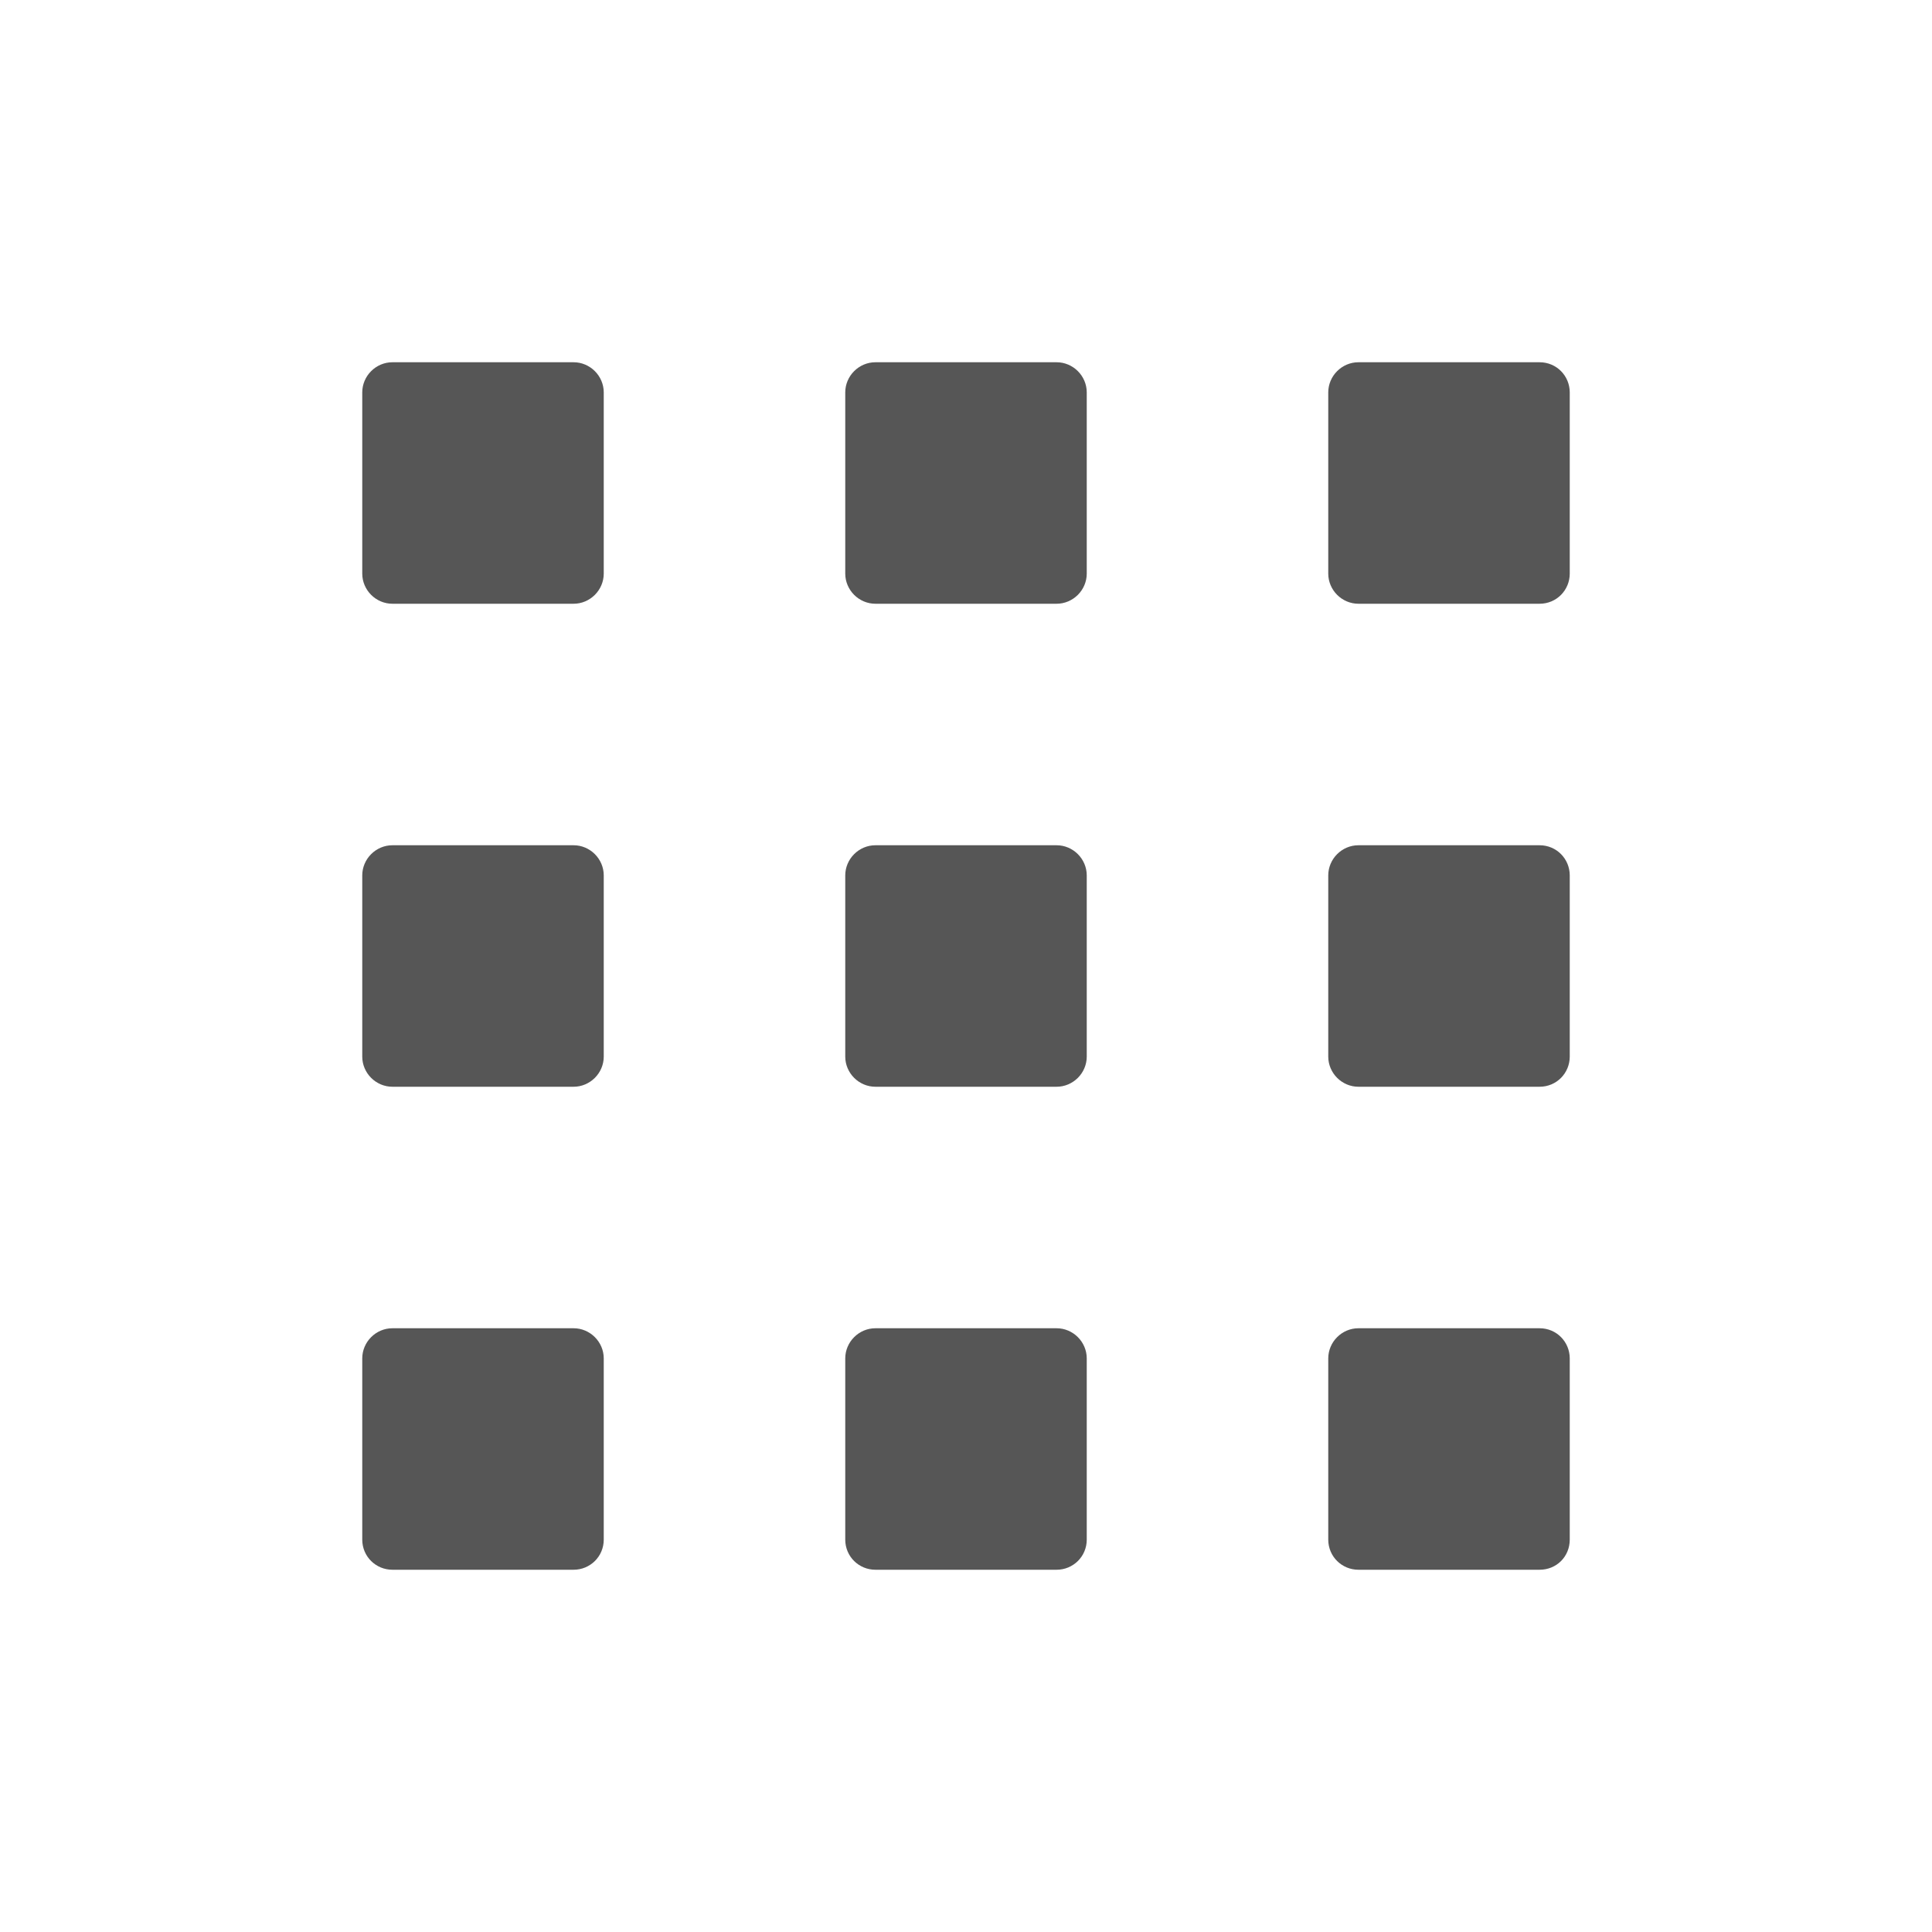 
<svg xmlns="http://www.w3.org/2000/svg" xmlns:xlink="http://www.w3.org/1999/xlink" width="16px" height="16px" viewBox="0 0 16 16" version="1.1">
<g id="surface1">
<path style=" stroke:none;fill-rule:nonzero;fill:#565656;fill-opacity:1;" d="M 3.25 3 L 4.75 3 C 4.887 3 5 3.113 5 3.25 L 5 4.75 C 5 4.887 4.887 5 4.75 5 L 3.25 5 C 3.113 5 3 4.887 3 4.75 L 3 3.25 C 3 3.113 3.113 3 3.25 3 Z M 3.25 3 "/>
<path style=" stroke:none;fill-rule:nonzero;fill:#565656;fill-opacity:1;" d="M 7.25 3 L 8.75 3 C 8.887 3 9 3.113 9 3.25 L 9 4.75 C 9 4.887 8.887 5 8.75 5 L 7.25 5 C 7.113 5 7 4.887 7 4.75 L 7 3.25 C 7 3.113 7.113 3 7.25 3 Z M 7.25 3 "/>
<path style=" stroke:none;fill-rule:nonzero;fill:#565656;fill-opacity:1;" d="M 11.25 3 L 12.75 3 C 12.891 3 13 3.113 13 3.25 L 13 4.75 C 13 4.887 12.891 5 12.75 5 L 11.25 5 C 11.113 5 11 4.887 11 4.75 L 11 3.25 C 11 3.113 11.113 3 11.25 3 Z M 11.25 3 "/>
<path style=" stroke:none;fill-rule:nonzero;fill:#565656;fill-opacity:1;" d="M 11.25 7 L 12.75 7 C 12.891 7 13 7.113 13 7.25 L 13 8.75 C 13 8.887 12.891 9 12.75 9 L 11.25 9 C 11.113 9 11 8.887 11 8.75 L 11 7.25 C 11 7.113 11.113 7 11.25 7 Z M 11.25 7 "/>
<path style=" stroke:none;fill-rule:nonzero;fill:#565656;fill-opacity:1;" d="M 7.25 7 L 8.75 7 C 8.887 7 9 7.113 9 7.25 L 9 8.75 C 9 8.887 8.887 9 8.75 9 L 7.25 9 C 7.113 9 7 8.887 7 8.75 L 7 7.25 C 7 7.113 7.113 7 7.25 7 Z M 7.25 7 "/>
<path style=" stroke:none;fill-rule:nonzero;fill:#565656;fill-opacity:1;" d="M 3.25 7 L 4.75 7 C 4.887 7 5 7.113 5 7.25 L 5 8.75 C 5 8.887 4.887 9 4.75 9 L 3.25 9 C 3.113 9 3 8.887 3 8.75 L 3 7.25 C 3 7.113 3.113 7 3.25 7 Z M 3.25 7 "/>
<path style=" stroke:none;fill-rule:nonzero;fill:#565656;fill-opacity:1;" d="M 3.25 11 L 4.75 11 C 4.887 11 5 11.113 5 11.25 L 5 12.75 C 5 12.891 4.887 13 4.75 13 L 3.25 13 C 3.113 13 3 12.891 3 12.75 L 3 11.25 C 3 11.113 3.113 11 3.25 11 Z M 3.25 11 "/>
<path style=" stroke:none;fill-rule:nonzero;fill:#565656;fill-opacity:1;" d="M 7.25 11 L 8.75 11 C 8.887 11 9 11.113 9 11.25 L 9 12.75 C 9 12.891 8.887 13 8.75 13 L 7.25 13 C 7.113 13 7 12.891 7 12.75 L 7 11.25 C 7 11.113 7.113 11 7.25 11 Z M 7.25 11 "/>
<path style=" stroke:none;fill-rule:nonzero;fill:#565656;fill-opacity:1;" d="M 11.25 11 L 12.75 11 C 12.891 11 13 11.113 13 11.25 L 13 12.75 C 13 12.891 12.891 13 12.75 13 L 11.25 13 C 11.113 13 11 12.891 11 12.75 L 11 11.25 C 11 11.113 11.113 11 11.25 11 Z M 11.25 11 "/>
</g>
</svg>
